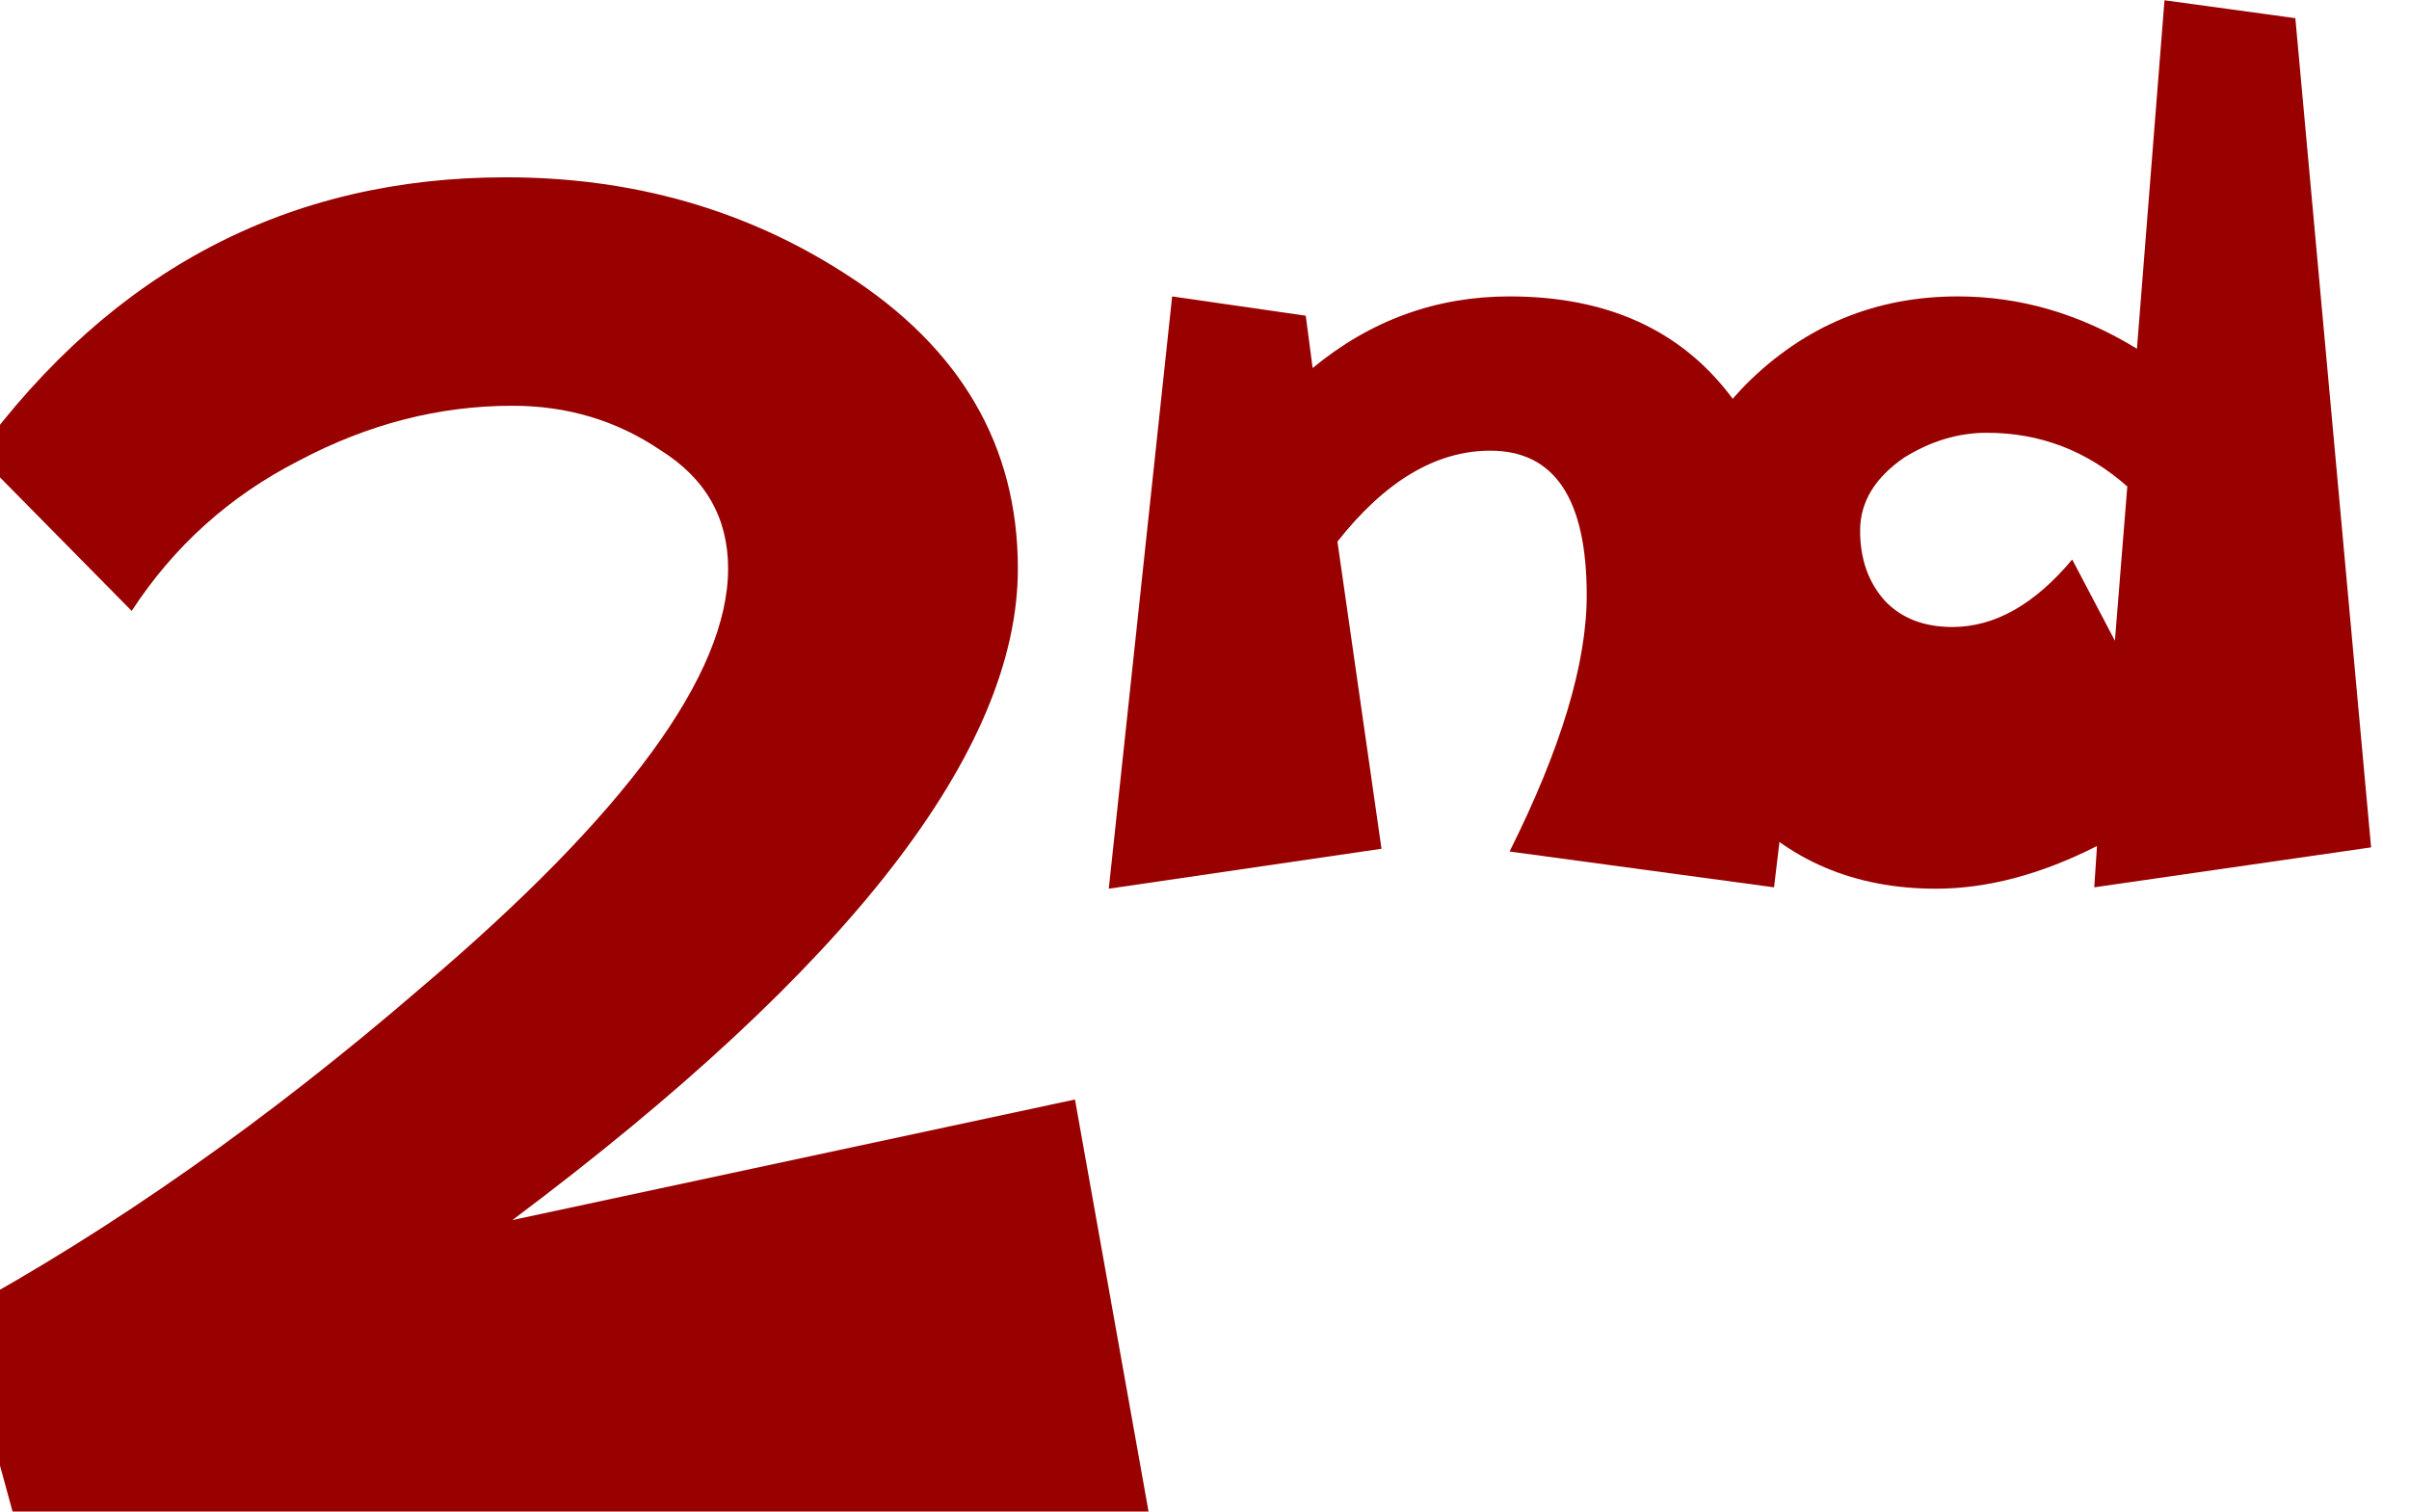 <?xml version="1.0" encoding="UTF-8" standalone="no"?>
<svg xmlns:xlink="http://www.w3.org/1999/xlink" height="14.65px" width="23.35px" xmlns="http://www.w3.org/2000/svg">
  <g transform="matrix(1.0, 0.0, 0.0, 1.0, -35.45, -3.1)">
    <g transform="matrix(1.0, 0.0, 0.0, 1.0, 0.0, 0.0)">
      <use fill="#990000" height="14.65" transform="matrix(0.41, 0.0, 0.0, 0.41, 34.0, 18.0)" width="23.35" xlink:href="#font_______W7_20"/>
    </g>
    <g transform="matrix(1.0, 0.0, 0.0, 1.0, 0.0, 0.0)">
      <use fill="#990000" height="14.65" transform="matrix(0.267, 0.0, 0.0, 0.267, 45.65, 11.7)" width="23.35" xlink:href="#font_______W7_n0"/>
      <use fill="#990000" height="14.65" transform="matrix(0.267, 0.0, 0.0, 0.267, 51.05, 11.7)" width="23.35" xlink:href="#font_______W7_d0"/>
    </g>
  </g>
  <defs>
    <g id="font_______W7_20">
      <path d="M28.95 -10.35 L28.95 -10.35 15.65 -7.5 Q27.6 -16.45 27.6 -22.9 27.6 -27.25 23.55 -29.85 20.0 -32.15 15.5 -32.15 7.8 -32.15 3.0 -25.6 L6.65 -21.9 Q8.15 -24.2 10.6 -25.45 13.05 -26.75 15.65 -26.75 17.6 -26.75 19.15 -25.7 20.75 -24.7 20.75 -22.9 20.75 -19.15 13.5 -13.0 8.05 -8.3 2.55 -5.3 L3.85 -0.55 30.7 -0.55 28.95 -10.35" fill-rule="evenodd" stroke="none"/>
    </g>
    <g id="font_______W7_n0">
      <path d="M27.0 -9.05 L27.0 -9.05 Q27.0 -14.5 24.65 -17.8 21.9 -21.45 16.6 -21.45 12.6 -21.45 9.45 -18.85 L9.2 -20.75 4.35 -21.45 2.05 0.05 11.95 -1.4 10.35 -12.55 Q12.95 -15.85 15.9 -15.85 19.4 -15.85 19.4 -10.6 19.4 -6.9 16.6 -1.3 L26.2 0.0 Q27.0 -6.5 27.0 -9.05" fill-rule="evenodd" stroke="none"/>
    </g>
    <g id="font_______W7_d0">
      <path d="M18.35 -8.95 L18.35 -8.95 16.8 -11.9 Q14.75 -9.45 12.45 -9.45 10.9 -9.45 10.0 -10.4 9.1 -11.4 9.1 -12.95 9.1 -14.5 10.7 -15.6 12.15 -16.5 13.7 -16.5 16.6 -16.5 18.8 -14.55 L18.35 -8.95 M24.9 -31.55 L24.9 -31.55 20.15 -32.2 19.15 -19.55 Q16.05 -21.45 12.65 -21.45 8.15 -21.45 4.95 -18.25 1.8 -15.0 1.8 -10.5 1.8 -6.05 4.6 -3.05 7.4 0.05 11.85 0.05 14.65 0.05 17.7 -1.5 L17.6 0.0 27.65 -1.45 24.9 -31.55" fill-rule="evenodd" stroke="none"/>
    </g>
  </defs>
</svg>
